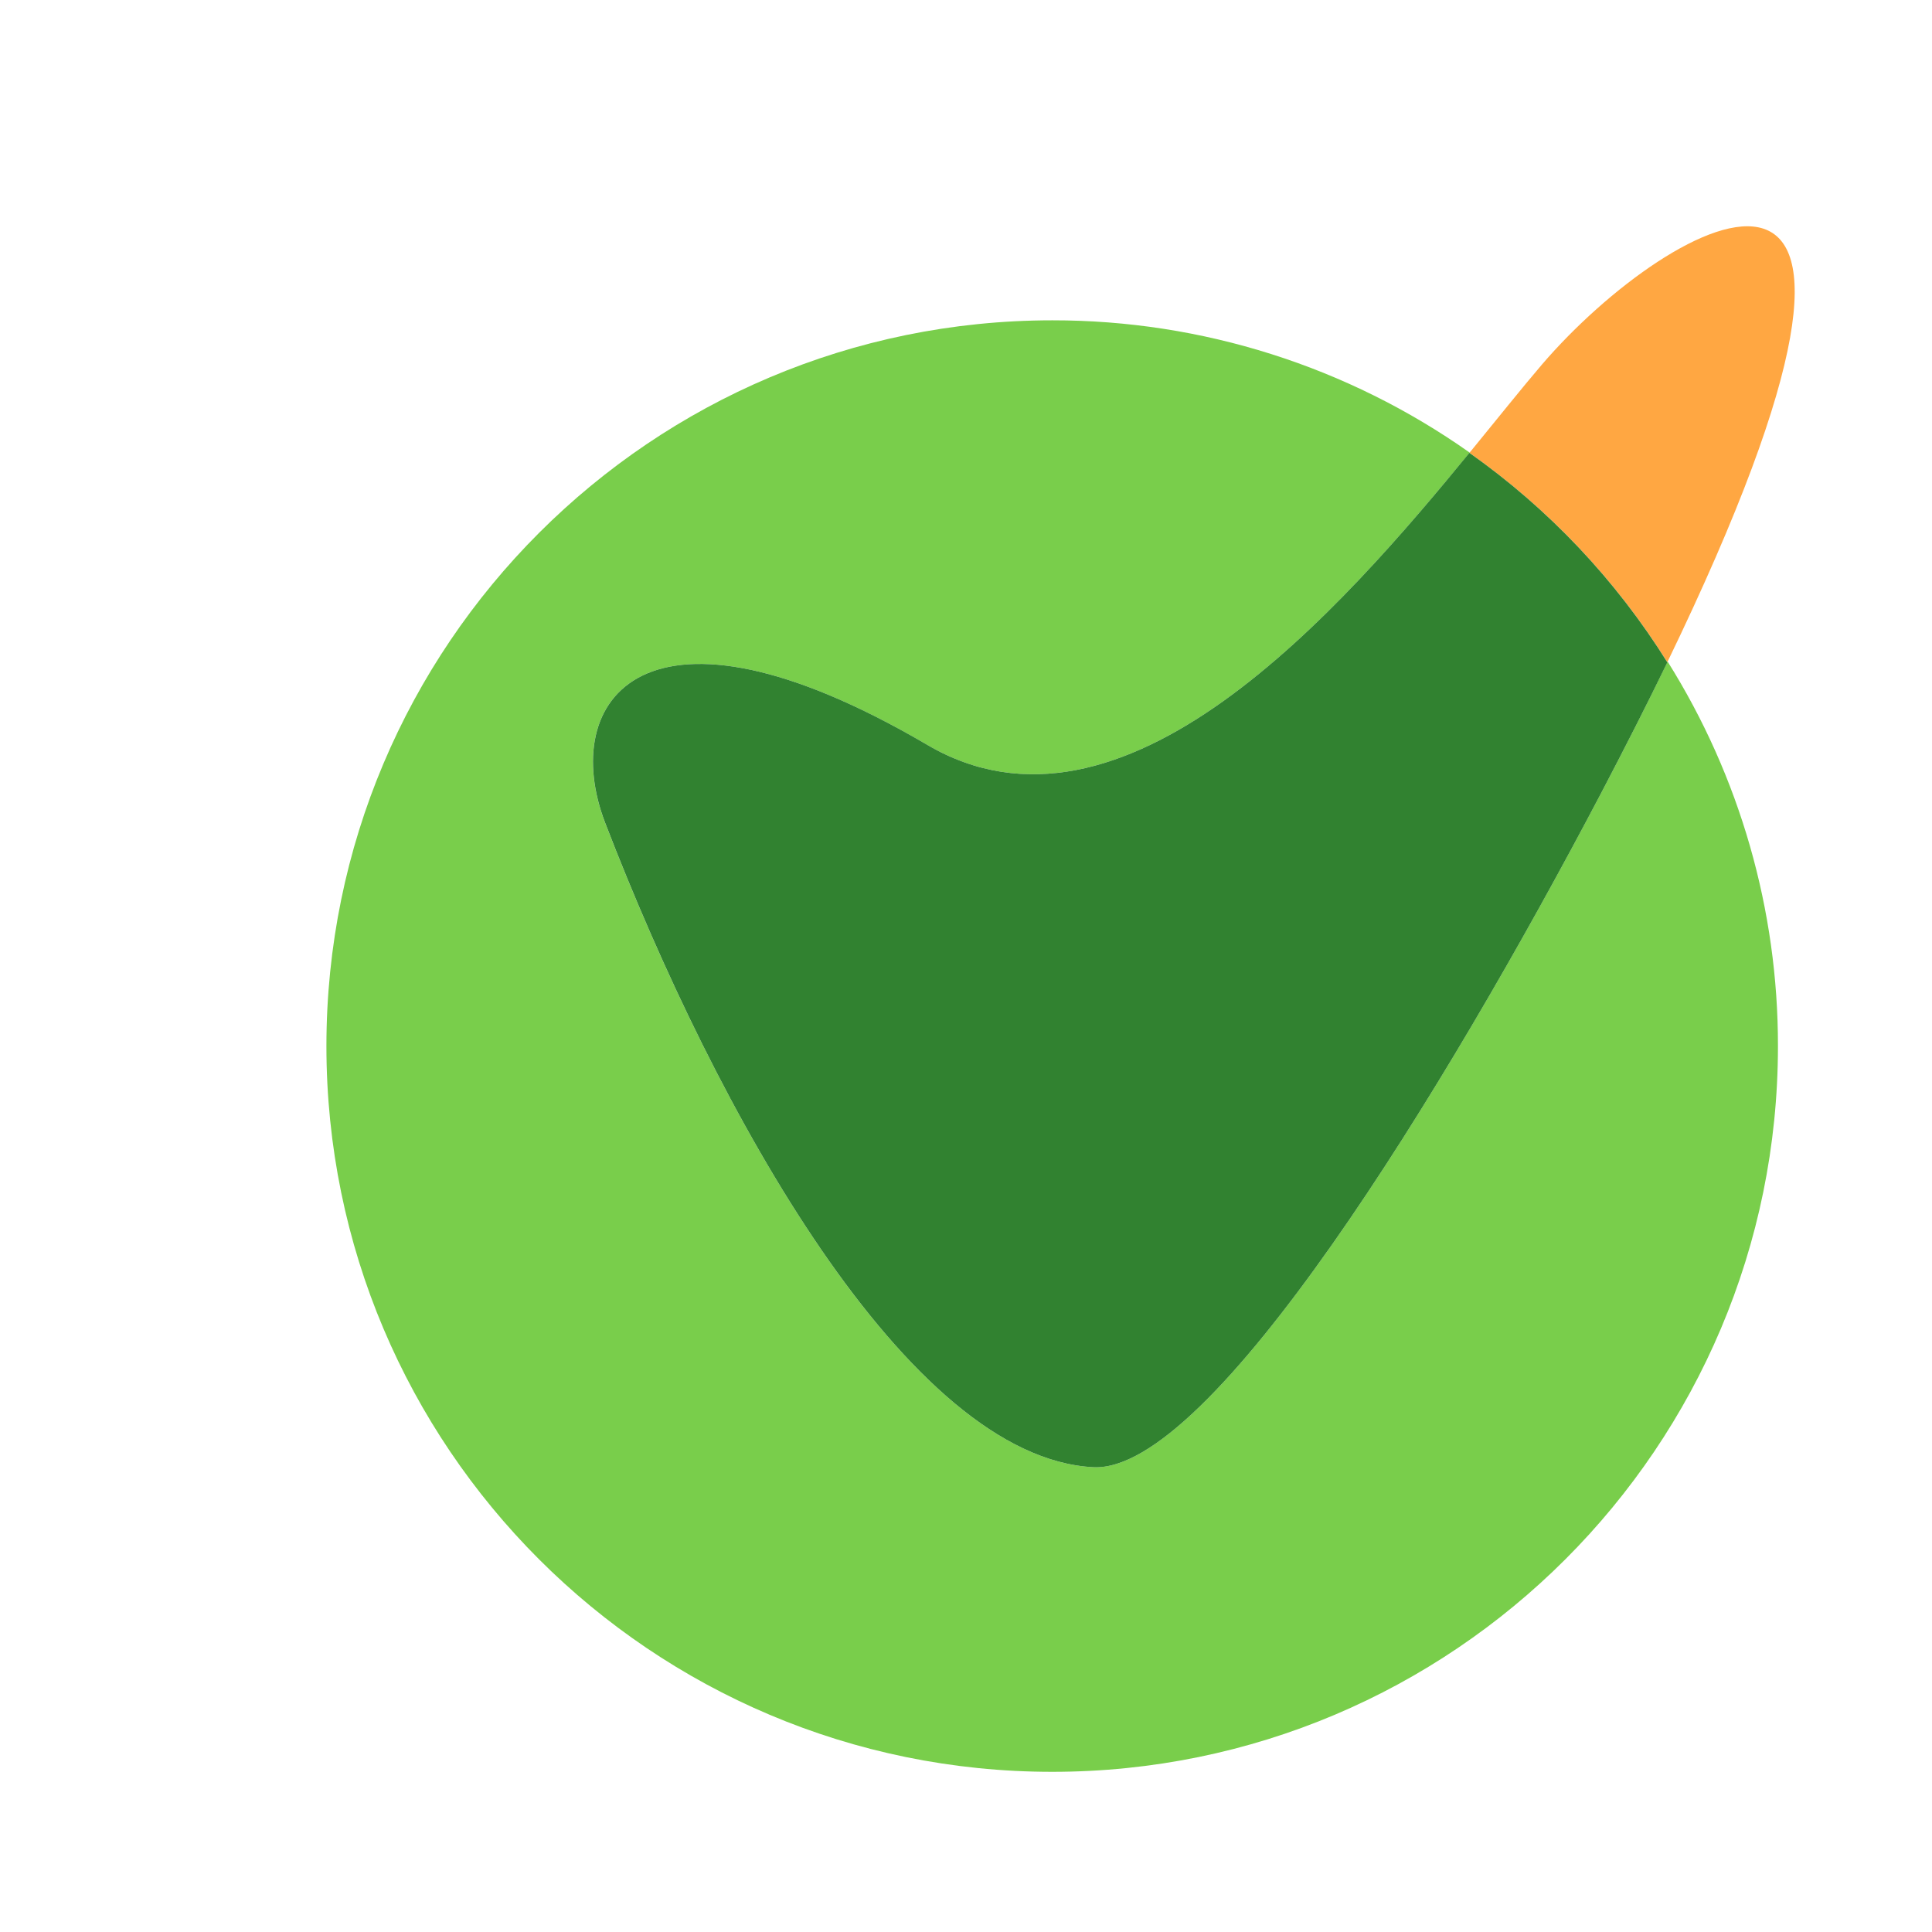 <svg width="64" height="64" viewBox="0 0 64 64" fill="none" xmlns="http://www.w3.org/2000/svg">
<path d="M53.028 26.293C47.846 36.149 40.09 48.806 36.215 48.603C30.071 48.279 23.738 36.845 20.047 27.263C18.479 23.19 21.341 19.18 30.717 24.676C37.14 28.442 44.232 20.429 48.685 14.993C44.641 12.137 39.811 10.606 34.861 10.611C21.577 10.611 10.813 21.376 10.813 34.654C10.813 47.931 21.577 58.694 34.856 58.694C48.134 58.694 58.897 47.931 58.897 34.654C58.902 30.148 57.636 25.732 55.242 21.915C54.595 23.258 53.857 24.717 53.028 26.293Z" fill="#79CE4B"/>
<path d="M55.232 21.937C64.982 1.779 55.36 7.089 51.087 12.066C50.419 12.846 49.604 13.869 48.677 15.002C51.302 16.854 53.531 19.212 55.232 21.937Z" fill="#FFA742"/>
<path d="M48.677 15.002L48.767 14.89C44.32 20.329 37.18 28.465 30.719 24.676C21.341 19.18 18.48 23.19 20.049 27.263C23.738 36.845 30.072 48.279 36.215 48.603C40.09 48.806 47.847 36.15 53.029 26.293C53.853 24.723 54.588 23.273 55.233 21.941C53.531 19.214 51.302 16.855 48.677 15.002Z" fill="#318230"/>
<path d="M55.247 21.903L55.239 21.92L55.247 21.903Z" fill="#318230"/>
</svg>
